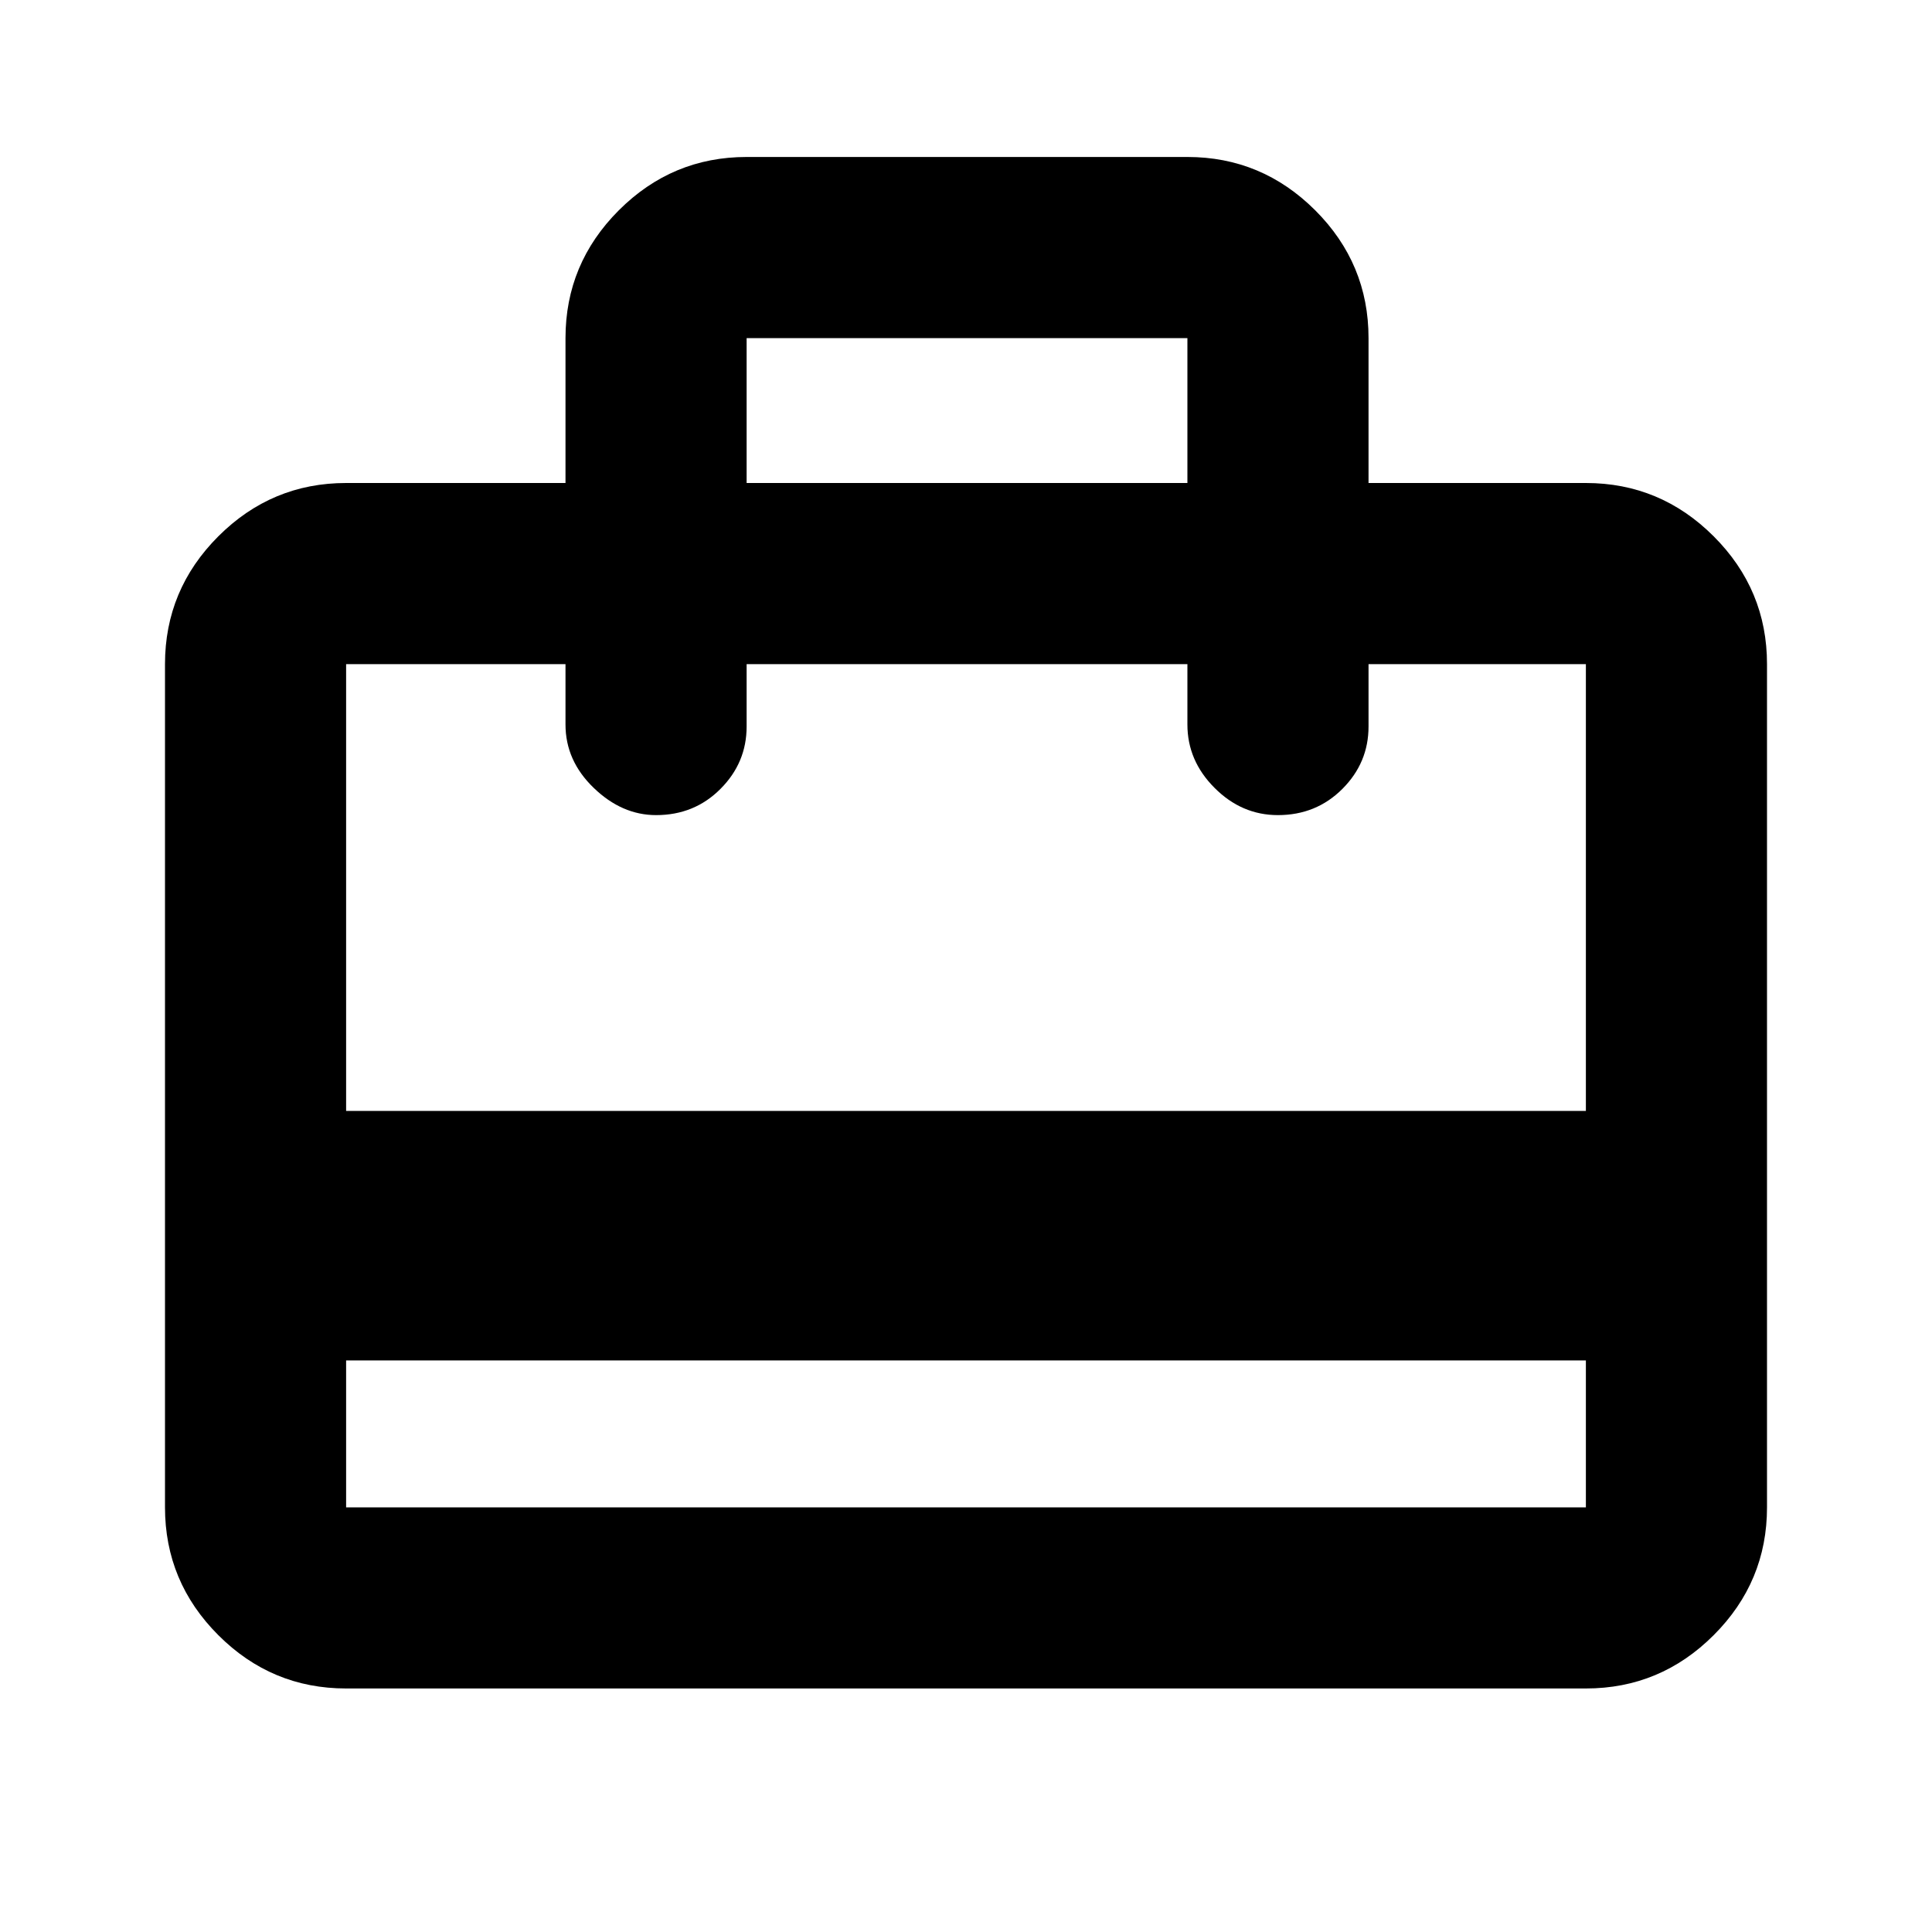 <svg xmlns="http://www.w3.org/2000/svg" height="20" width="20"><path d="M3.583 14.083v1.521h12.834v-1.521ZM5.854 5V3.5q0-.771.552-1.323.552-.552 1.323-.552h4.563q.77 0 1.323.552.552.552.552 1.323V5h2.25q.771 0 1.323.552.552.552.552 1.323v8.729q0 .771-.552 1.323-.552.552-1.323.552H3.583q-.771 0-1.323-.552-.552-.552-.552-1.323V6.875q0-.771.552-1.323Q2.812 5 3.583 5Zm-2.271 6.5h12.834V6.875h-2.25v.646q0 .375-.271.646t-.667.271q-.375 0-.656-.282-.281-.281-.281-.656v-.625H7.729v.646q0 .375-.271.646-.27.271-.666.271-.354 0-.646-.282-.292-.281-.292-.656v-.625H3.583ZM7.729 5h4.563V3.5H7.729ZM3.583 15.604V6.875v8.729Z"/></svg>
